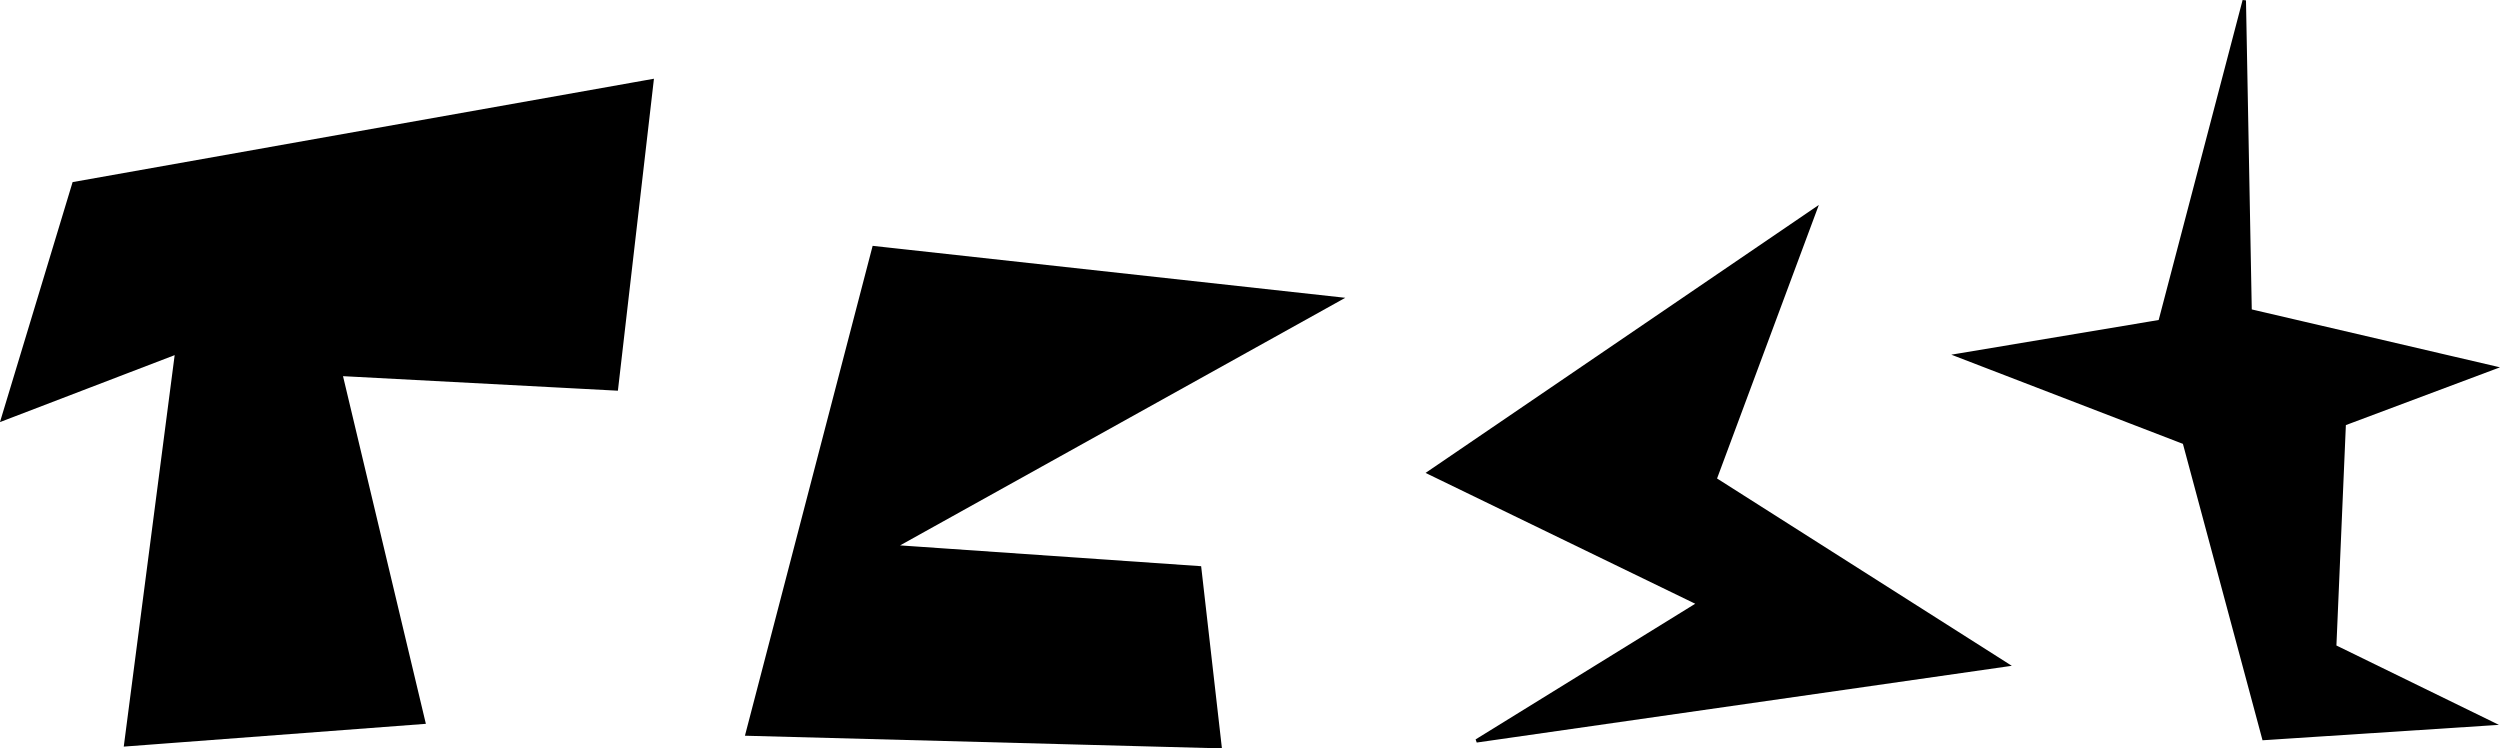 <?xml version="1.0" encoding="UTF-8" standalone="no"?>
<svg
   xmlns:dc="http://purl.org/dc/elements/1.1/"
   xmlns:cc="http://creativecommons.org/ns#"
   xmlns:rdf="http://www.w3.org/1999/02/22-rdf-syntax-ns#"
   xmlns:svg="http://www.w3.org/2000/svg"
   xmlns="http://www.w3.org/2000/svg"
   xmlns:sodipodi="http://sodipodi.sourceforge.net/DTD/sodipodi-0.dtd"
   xmlns:inkscape="http://www.inkscape.org/namespaces/inkscape"
   width="84.055mm"
   height="25.163mm"
   viewBox="0 0 84.055 25.163"
   version="1.1"
   id="svg8"
   inkscape:version="1.0.2 (e86c870879, 2021-01-15)"
   sodipodi:docname="test2.svg">
  <defs
     id="defs2" />
  <sodipodi:namedview
     id="base"
     pagecolor="#ffffff"
     bordercolor="#666666"
     borderopacity="1.0"
     inkscape:pageopacity="0.0"
     inkscape:pageshadow="2"
     inkscape:zoom="0.35049505"
     inkscape:cx="339.90714"
     inkscape:cy="199.75613"
     inkscape:document-units="mm"
     inkscape:current-layer="layer1"
     inkscape:document-rotation="0"
     showgrid="false"
     inkscape:window-width="1596"
     inkscape:window-height="861"
     inkscape:window-x="0"
     inkscape:window-y="18"
     inkscape:window-maximized="0" />
  <g
     inkscape:label="Ebene 1"
     inkscape:groupmode="layer"
     id="layer1"
     transform="translate(-15.9,-95.315)">
    <path
       style="fill:#000000;fill-opacity:1;stroke:#000000;stroke-width:0.115px;stroke-linecap:butt;stroke-linejoin:miter;stroke-opacity:1"
       d="m 18.386,101.488 19.435,-3.456 -1.197,10.359 -9.265,-0.49 2.788,11.698 -10.02,0.756 1.715,-13.188 -5.854,2.244 z"
       id="path833" />
    <path
       style="fill:#000000;fill-opacity:1;stroke:#000000;stroke-width:0.115px;stroke-linecap:butt;stroke-linejoin:miter;stroke-opacity:1"
       d="m 45.283,103.643 -4.263,16.353 15.899,0.422 -0.686,-6.012 -10.268,-0.71 14.981,-8.331 z"
       id="path835" />
    <path
       style="fill:#000000;fill-opacity:1;stroke:#000000;stroke-width:0.115px;stroke-linecap:butt;stroke-linejoin:miter;stroke-opacity:1"
       d="m 76.936,102.355 -12.991,8.852 9.071,4.401 -7.473,4.616 17.836,-2.558 -9.818,-6.24 z"
       id="path837" />
    <path
       style="fill:#000000;fill-opacity:1;stroke:#000000;stroke-width:0.115px;stroke-linecap:butt;stroke-linejoin:miter;stroke-opacity:1"
       d="m 91.357,95.329 -2.832,10.796 -6.801,1.137 7.618,2.933 2.672,9.949 7.685,-0.501 -5.303,-2.59 0.321,-7.486 5.04,-1.889 -8.205,-1.914 z"
       id="path839" />
  </g>
</svg>
